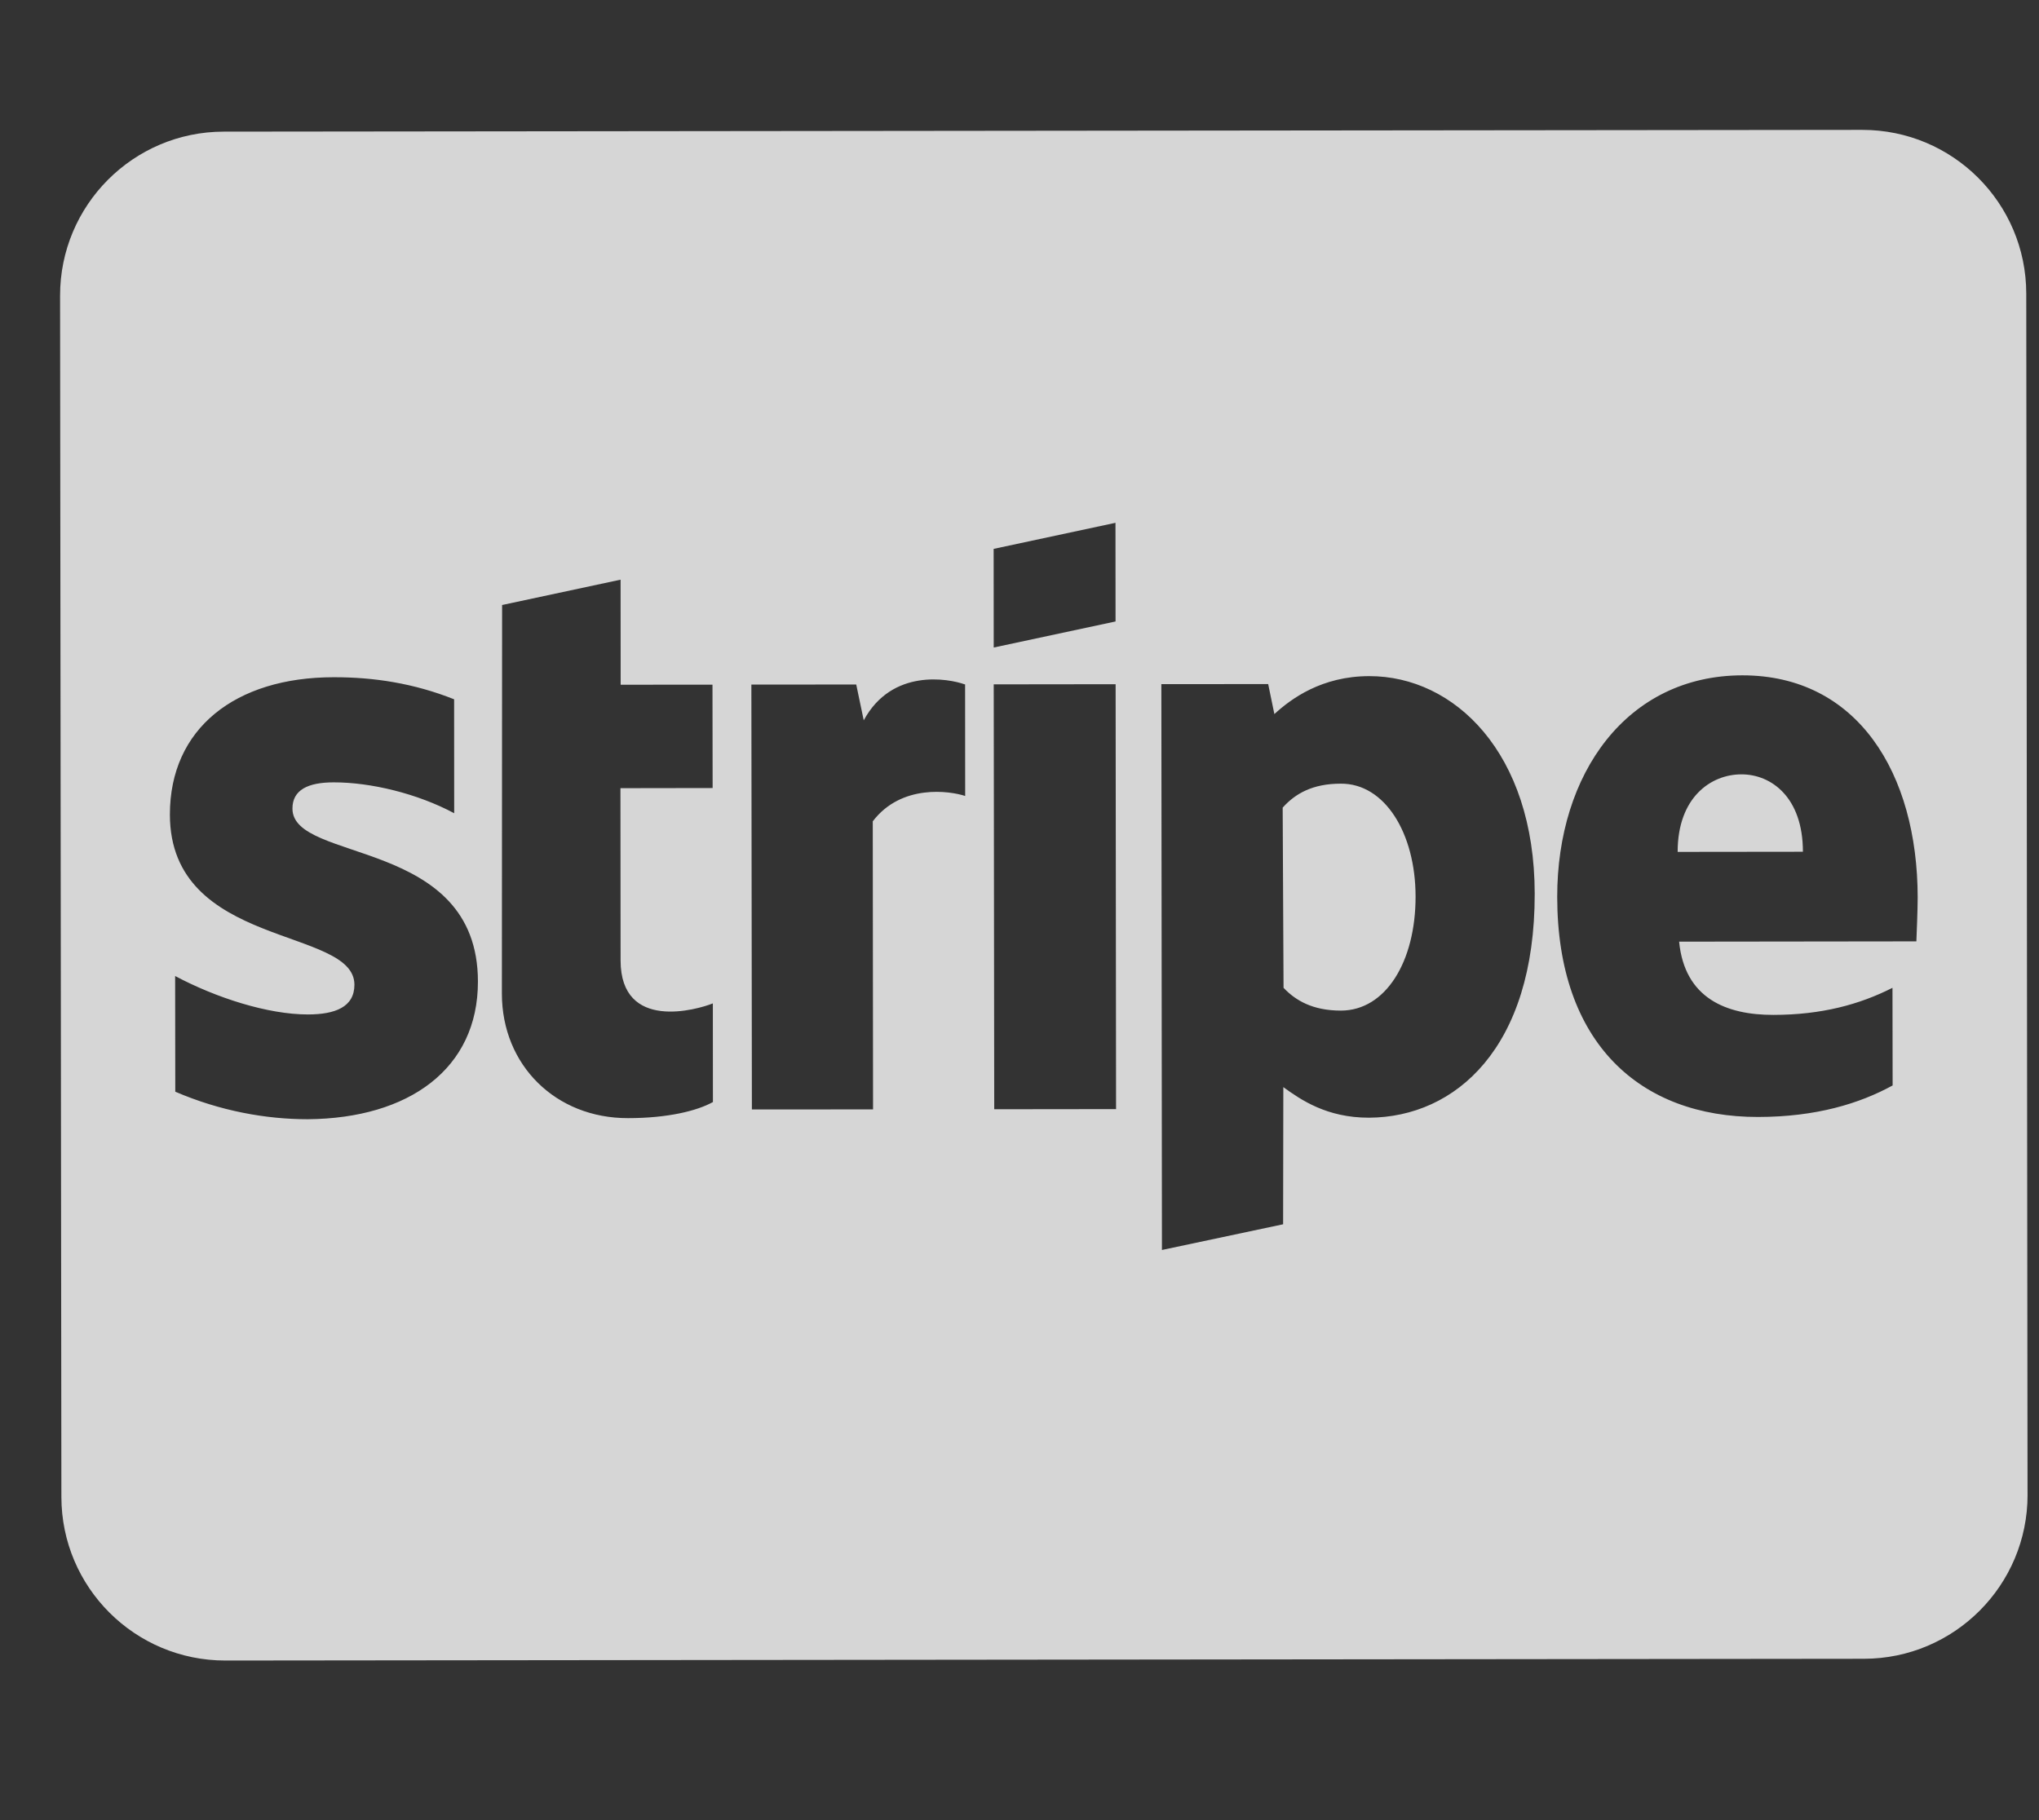 <svg width="28" height="25" viewBox="0 0 28 25" fill="none" xmlns="http://www.w3.org/2000/svg">
<rect x="0" y="0" width="28" height="25" fill="#333333" stroke="none"/>
<g clip-path="url(#clip0_2_1346)">
<path d="M23.913 10.636C23.496 10.636 23.037 10.951 23.038 11.701L24.758 11.699C24.758 10.949 24.321 10.635 23.913 10.636ZM18.41 10.764C18.026 10.764 17.787 10.9 17.614 11.093L17.626 13.568C17.79 13.741 18.025 13.881 18.414 13.881C19.028 13.88 19.44 13.209 19.439 12.314C19.438 11.442 19.015 10.758 18.41 10.764ZM25.573 1.784L3.073 1.808C1.831 1.809 0.824 2.818 0.825 4.061L0.843 20.561C0.844 21.803 1.853 22.809 3.095 22.808L25.595 22.784C26.837 22.783 27.844 21.774 27.843 20.532L27.825 4.032C27.824 2.789 26.815 1.783 25.573 1.784ZM6.563 13.481C6.565 14.681 5.614 15.362 4.226 15.373C3.654 15.373 3.026 15.261 2.407 14.995L2.405 13.406C2.968 13.705 3.676 13.934 4.229 13.934C4.6 13.933 4.867 13.834 4.867 13.525C4.866 12.728 2.335 13.031 2.333 11.189C2.332 10.007 3.231 9.303 4.581 9.302C5.134 9.301 5.682 9.385 6.236 9.605L6.237 11.17C5.731 10.899 5.089 10.745 4.582 10.746C4.231 10.746 4.015 10.849 4.016 11.107C4.016 11.857 6.561 11.498 6.563 13.481ZM9.786 10.824L8.52 10.826L8.522 13.193C8.524 14.173 9.578 13.867 9.789 13.782L9.79 15.137C9.57 15.259 9.167 15.358 8.623 15.358C7.634 15.36 6.893 14.634 6.892 13.649L6.895 8.31L8.522 7.962L8.523 9.405L9.784 9.404L9.786 10.824ZM13.254 10.933C13.043 10.863 12.378 10.765 11.985 11.281L11.989 15.238L10.325 15.239L10.318 9.403L11.758 9.402L11.861 9.894C12.249 9.176 13.028 9.321 13.248 9.4L13.253 9.4L13.254 10.933ZM15.326 15.234L13.653 15.236L13.646 9.4L15.32 9.398L15.326 15.234ZM15.319 8.536L13.646 8.894L13.645 7.539L15.318 7.181L15.319 8.536ZM18.8 15.352C18.218 15.353 17.862 15.105 17.623 14.932L17.62 16.816L15.956 17.169L15.948 9.397L17.415 9.396L17.5 9.808C17.73 9.597 18.151 9.287 18.803 9.287C19.97 9.285 21.073 10.339 21.075 12.275C21.077 14.389 19.99 15.346 18.8 15.352ZM26.316 12.93L23.058 12.934C23.134 13.712 23.706 13.941 24.353 13.94C25.014 13.939 25.534 13.798 25.988 13.568L25.99 14.909C25.535 15.158 24.94 15.341 24.143 15.342C22.522 15.344 21.386 14.328 21.384 12.321C21.382 10.624 22.342 9.278 23.926 9.276C25.506 9.275 26.332 10.619 26.334 12.325C26.334 12.489 26.32 12.836 26.316 12.93Z" fill="white" fill-opacity="0.8"/>
</g>
<defs>
<clipPath id="clip0_2_1346">
<rect width="27" height="24" fill="white" transform="translate(0.821 0.311) rotate(-0.061)"/>
</clipPath>
</defs>
</svg>
